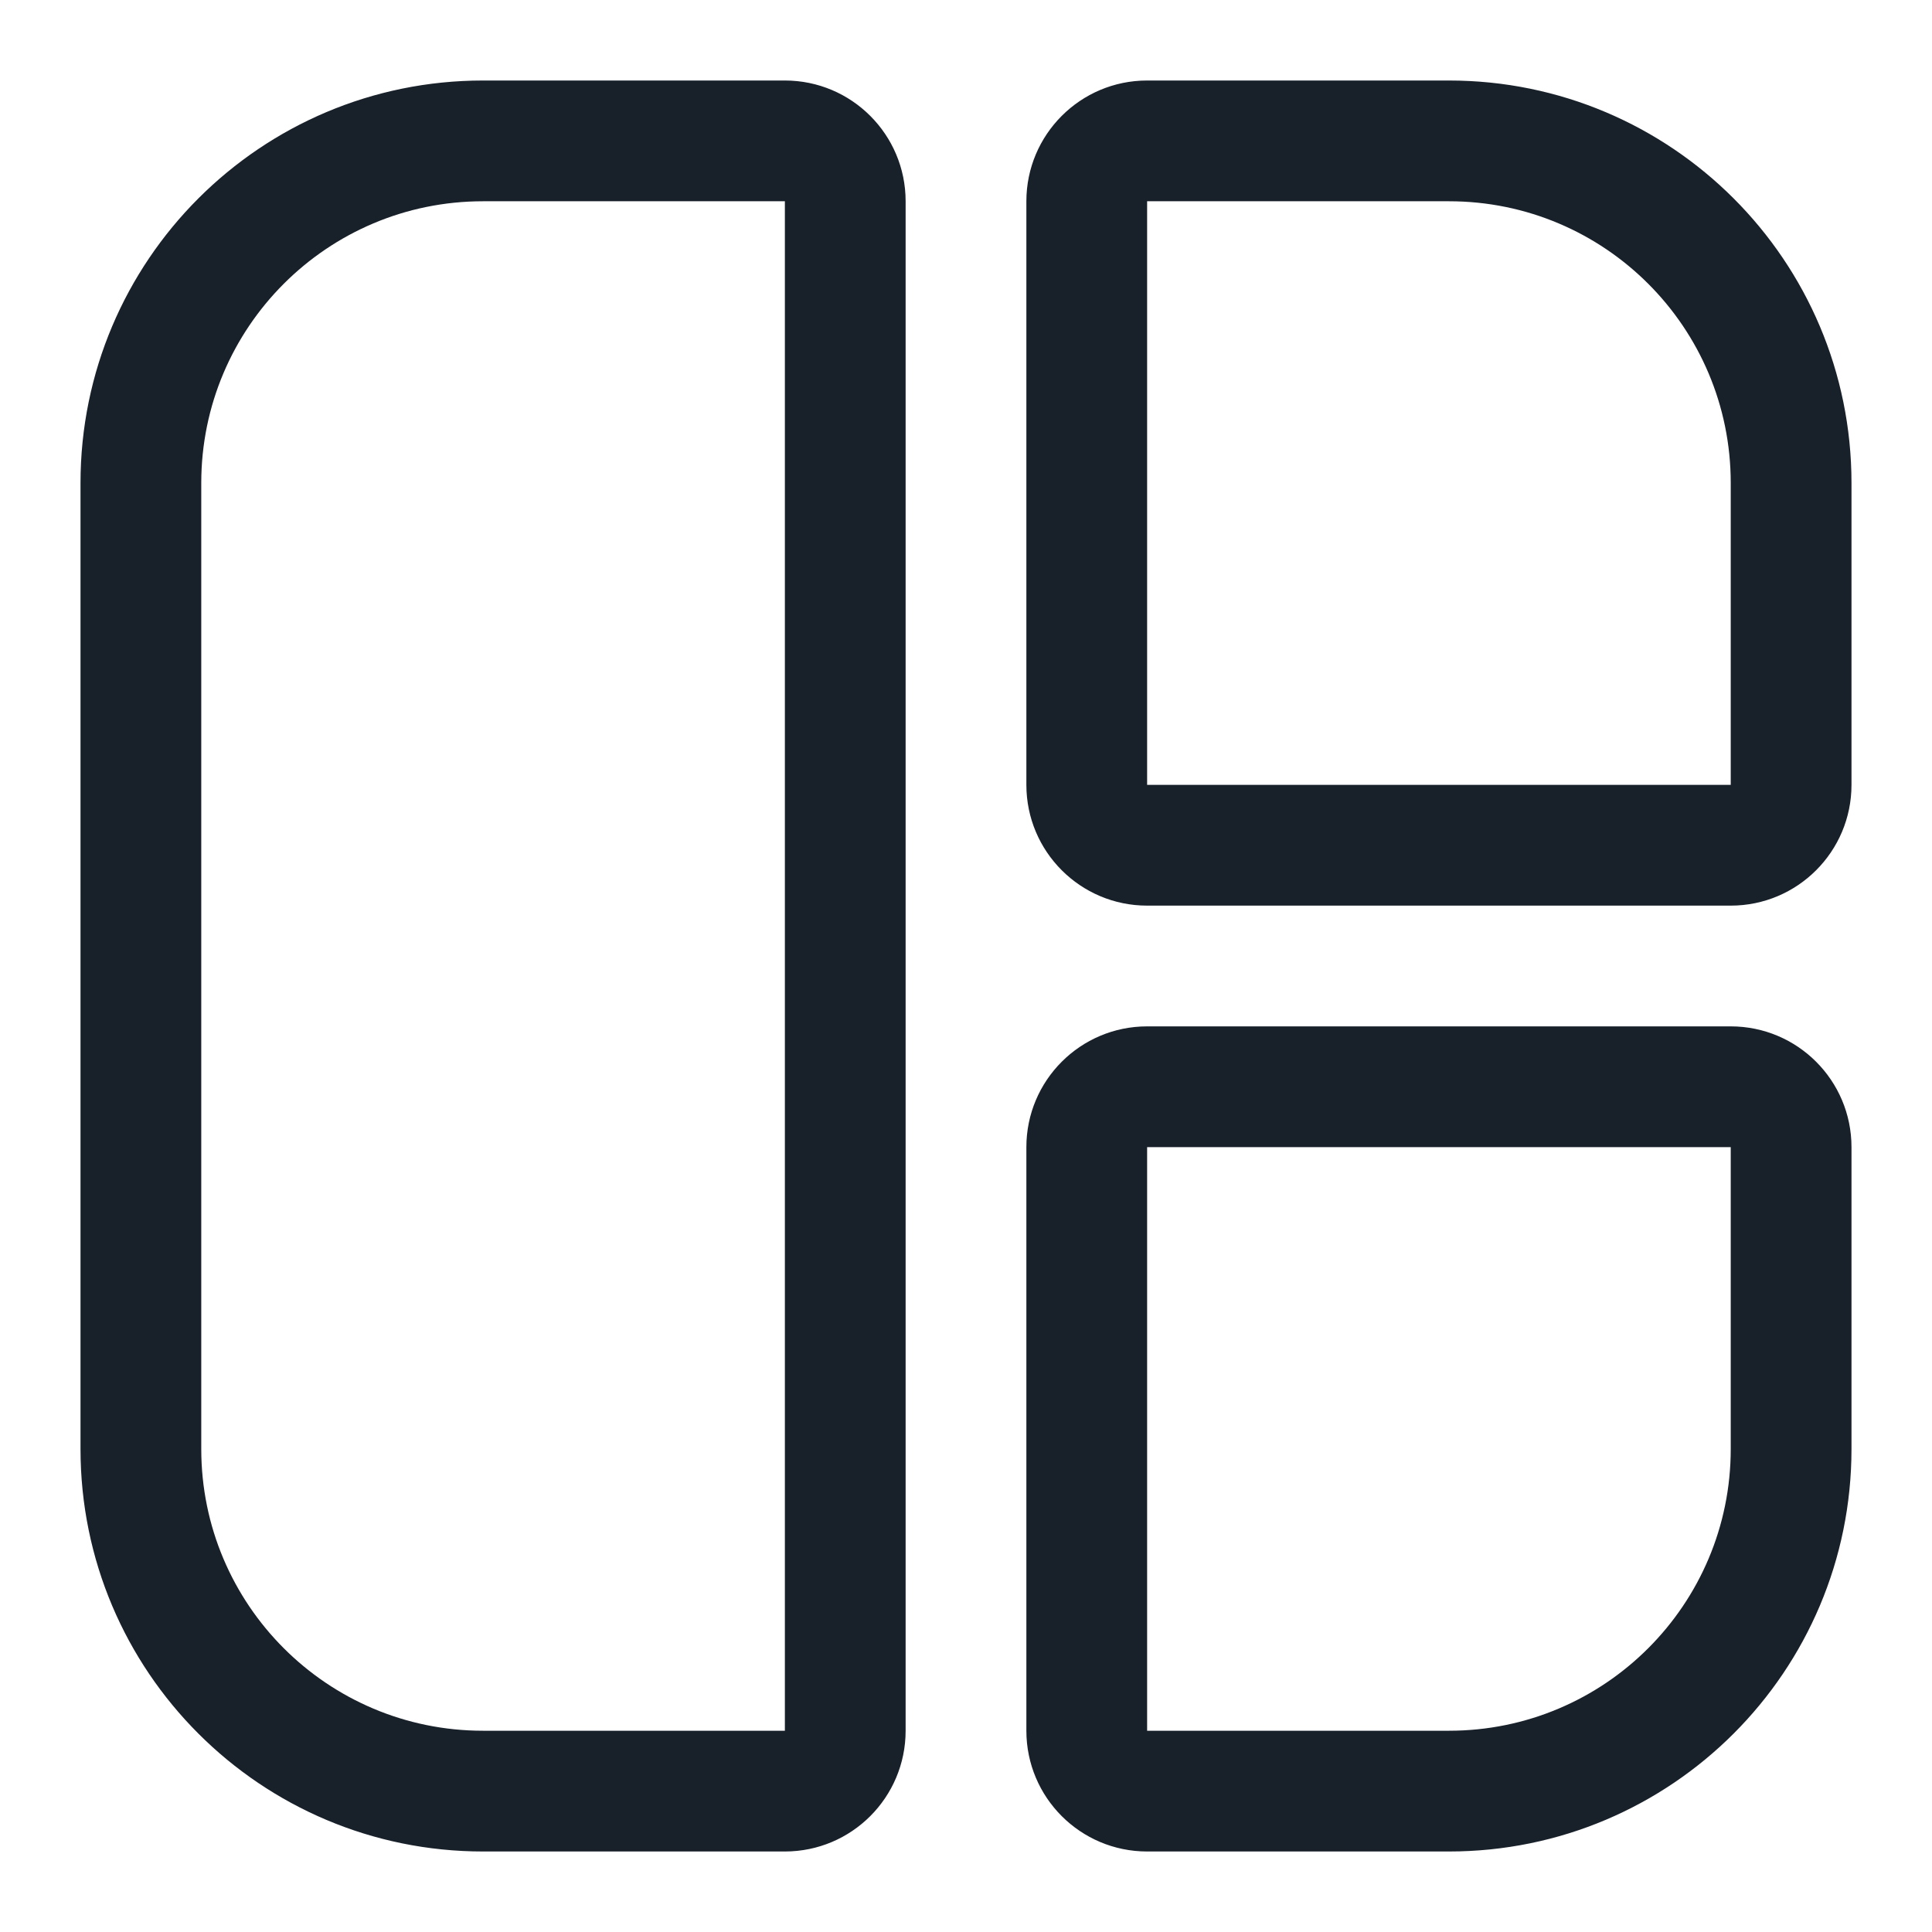 <svg width="64" height="64" viewBox="0 0 64 64" fill="none" xmlns="http://www.w3.org/2000/svg">
<path fill-rule="evenodd" clip-rule="evenodd" d="M34 6.667V26C34 28.209 35.791 30 38 30H57.333C59.542 30 61.333 28.209 61.333 26V16C61.333 8.636 55.364 2.667 48 2.667H38C35.791 2.667 34 4.458 34 6.667ZM30 6.667C30 4.458 28.209 2.667 26 2.667H16C8.636 2.667 2.667 8.636 2.667 16V48C2.667 55.364 8.636 61.333 16 61.333H26C28.209 61.333 30 59.542 30 57.333V6.667ZM34 38V57.333C34 59.542 35.791 61.333 38 61.333H48C55.364 61.333 61.333 55.364 61.333 48V38C61.333 35.791 59.542 34 57.333 34H38C35.791 34 34 35.791 34 38ZM38 57.333H48C53.155 57.333 57.333 53.155 57.333 48V38H38V57.333ZM38 26H57.333V16C57.333 10.845 53.155 6.667 48 6.667H38V26ZM26 6.667H16C10.845 6.667 6.667 10.845 6.667 16V48C6.667 53.155 10.845 57.333 16 57.333H26V6.667Z" fill="#18202A"/>
</svg>
